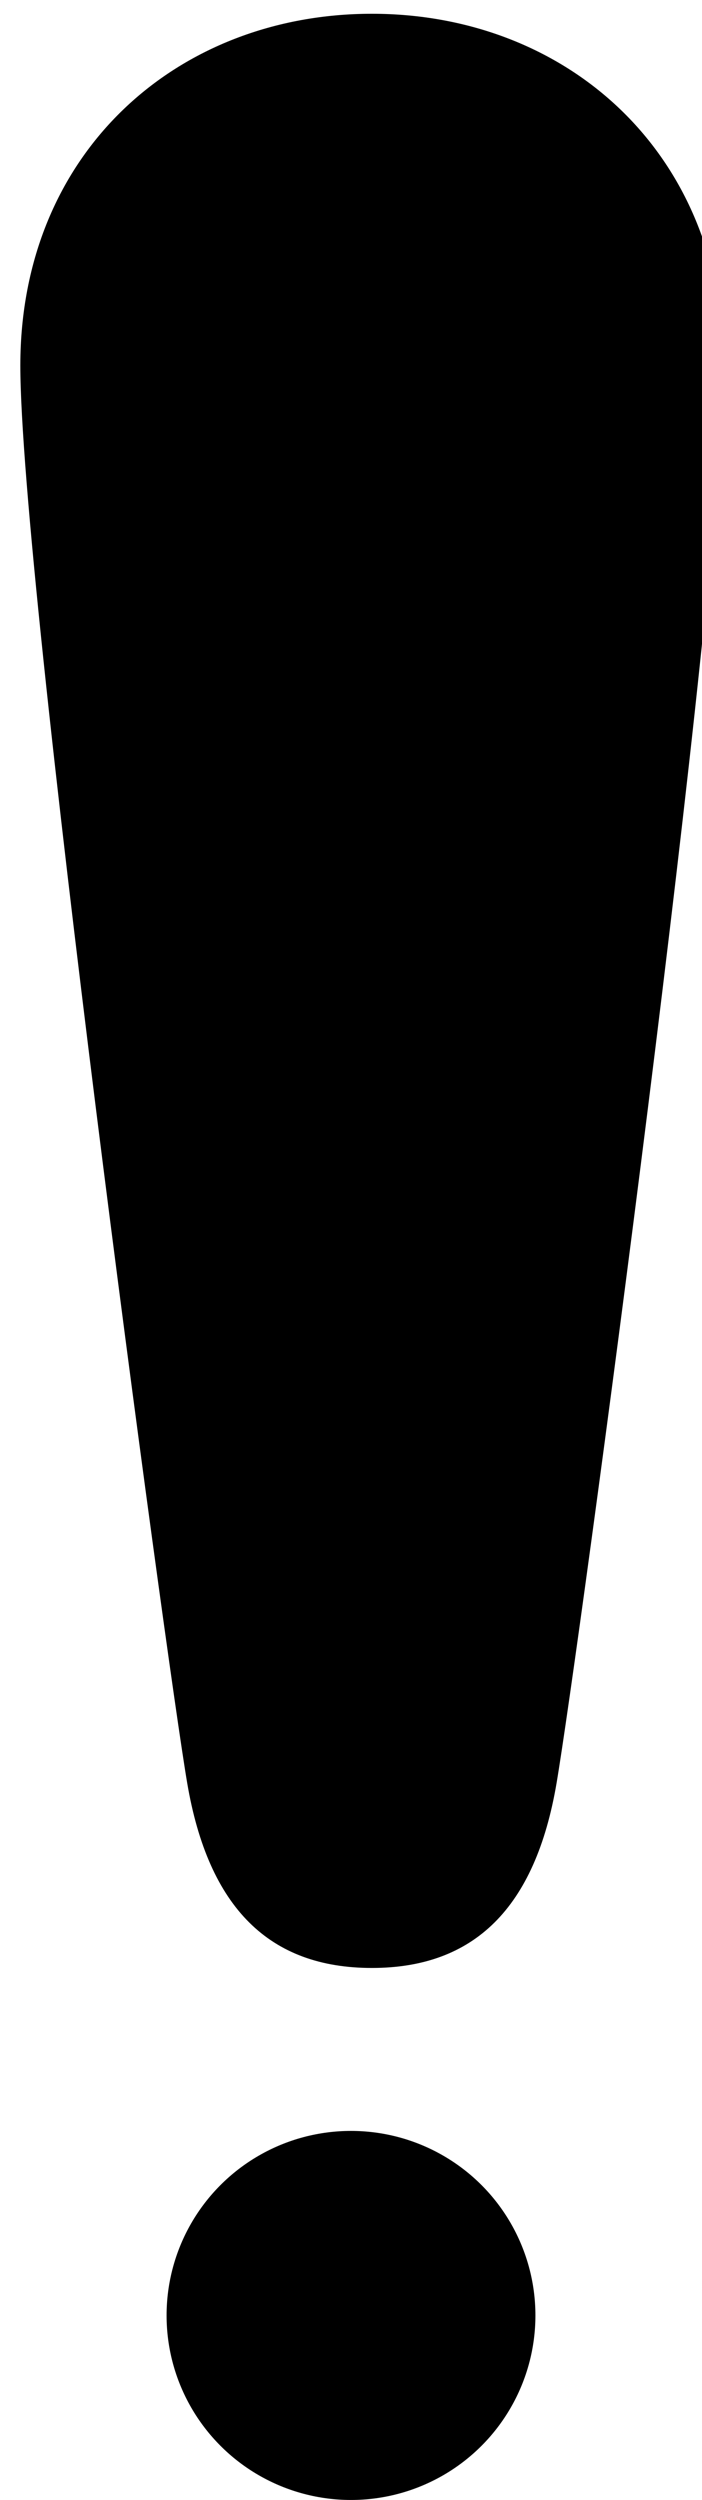 <?xml version="1.0" encoding="UTF-8" standalone="no"?>
<!-- Created with Inkscape (http://www.inkscape.org/) -->

<svg
   width="4.564mm"
   height="16.244mm"
   viewBox="0 0 4.564 16.244"
   version="1.1"
   id="svg5"
   inkscape:version="1.1 (c68e22c387, 2021-05-23)"
   sodipodi:docname="kolo_exclamation.svg"
   xmlns:inkscape="http://www.inkscape.org/namespaces/inkscape"
   xmlns:sodipodi="http://sodipodi.sourceforge.net/DTD/sodipodi-0.dtd"
   xmlns="http://www.w3.org/2000/svg"
   xmlns:svg="http://www.w3.org/2000/svg">
  <sodipodi:namedview
     id="namedview7"
     pagecolor="#ffffff"
     bordercolor="#666666"
     borderopacity="1.0"
     inkscape:pageshadow="2"
     inkscape:pageopacity="0"
     inkscape:pagecheckerboard="0"
     inkscape:document-units="mm"
     showgrid="false"
     showguides="true"
     inkscape:guide-bbox="true"
     inkscape:snap-global="true"
     inkscape:snap-bbox="true"
     inkscape:snap-bbox-midpoints="false"
     inkscape:zoom="0.77593295"
     inkscape:cx="268.70878"
     inkscape:cy="90.858366"
     inkscape:window-width="1920"
     inkscape:window-height="1060"
     inkscape:window-x="0"
     inkscape:window-y="20"
     inkscape:window-maximized="1"
     inkscape:current-layer="layer1">
    <sodipodi:guide
       position="-16.208,40.356"
       orientation="1,0"
       id="guide42755" />
    <sodipodi:guide
       position="67.183,33.12"
       orientation="1,0"
       id="guide42757" />
    <sodipodi:guide
       position="-9.392,20.211"
       orientation="1,0"
       id="guide42964" />
    <sodipodi:guide
       position="60.368,20.211"
       orientation="1,0"
       id="guide42966" />
  </sodipodi:namedview>
  <defs
     id="defs2" />
  <g
     inkscape:label="Layer 1"
     inkscape:groupmode="layer"
     id="layer1"
     transform="translate(-79.514,-57.024)">
    <g
       id="g119046"
       transform="translate(-4.331,0.241)">
      <path
         id="path117863"
         style="fill:#000000;fill-opacity:1;stroke-width:5.681;stroke-linecap:round;stroke-opacity:0.8"
         d="m 325.52,214.613 c -4.763,2.1e-4 -8.625,3.386 -8.625,8.625 0,5.239 3.571,31.685 4.094,34.758 0.523,3.073 2.028,4.533 4.531,4.533 2.503,-2.2e-4 4.009,-1.461 4.531,-4.533 0.523,-3.073 4.094,-29.519 4.094,-34.758 0,-5.239 -3.862,-8.625 -8.625,-8.625 z"
         transform="scale(0.265)" />
      <circle
         style="fill:#000000;fill-opacity:1;stroke-width:0.79;stroke-linecap:round;stroke-opacity:0.8"
         id="circle117947"
         cx="86.127"
         cy="71.828"
         r="1.199" />
    </g>
  </g>
</svg>
